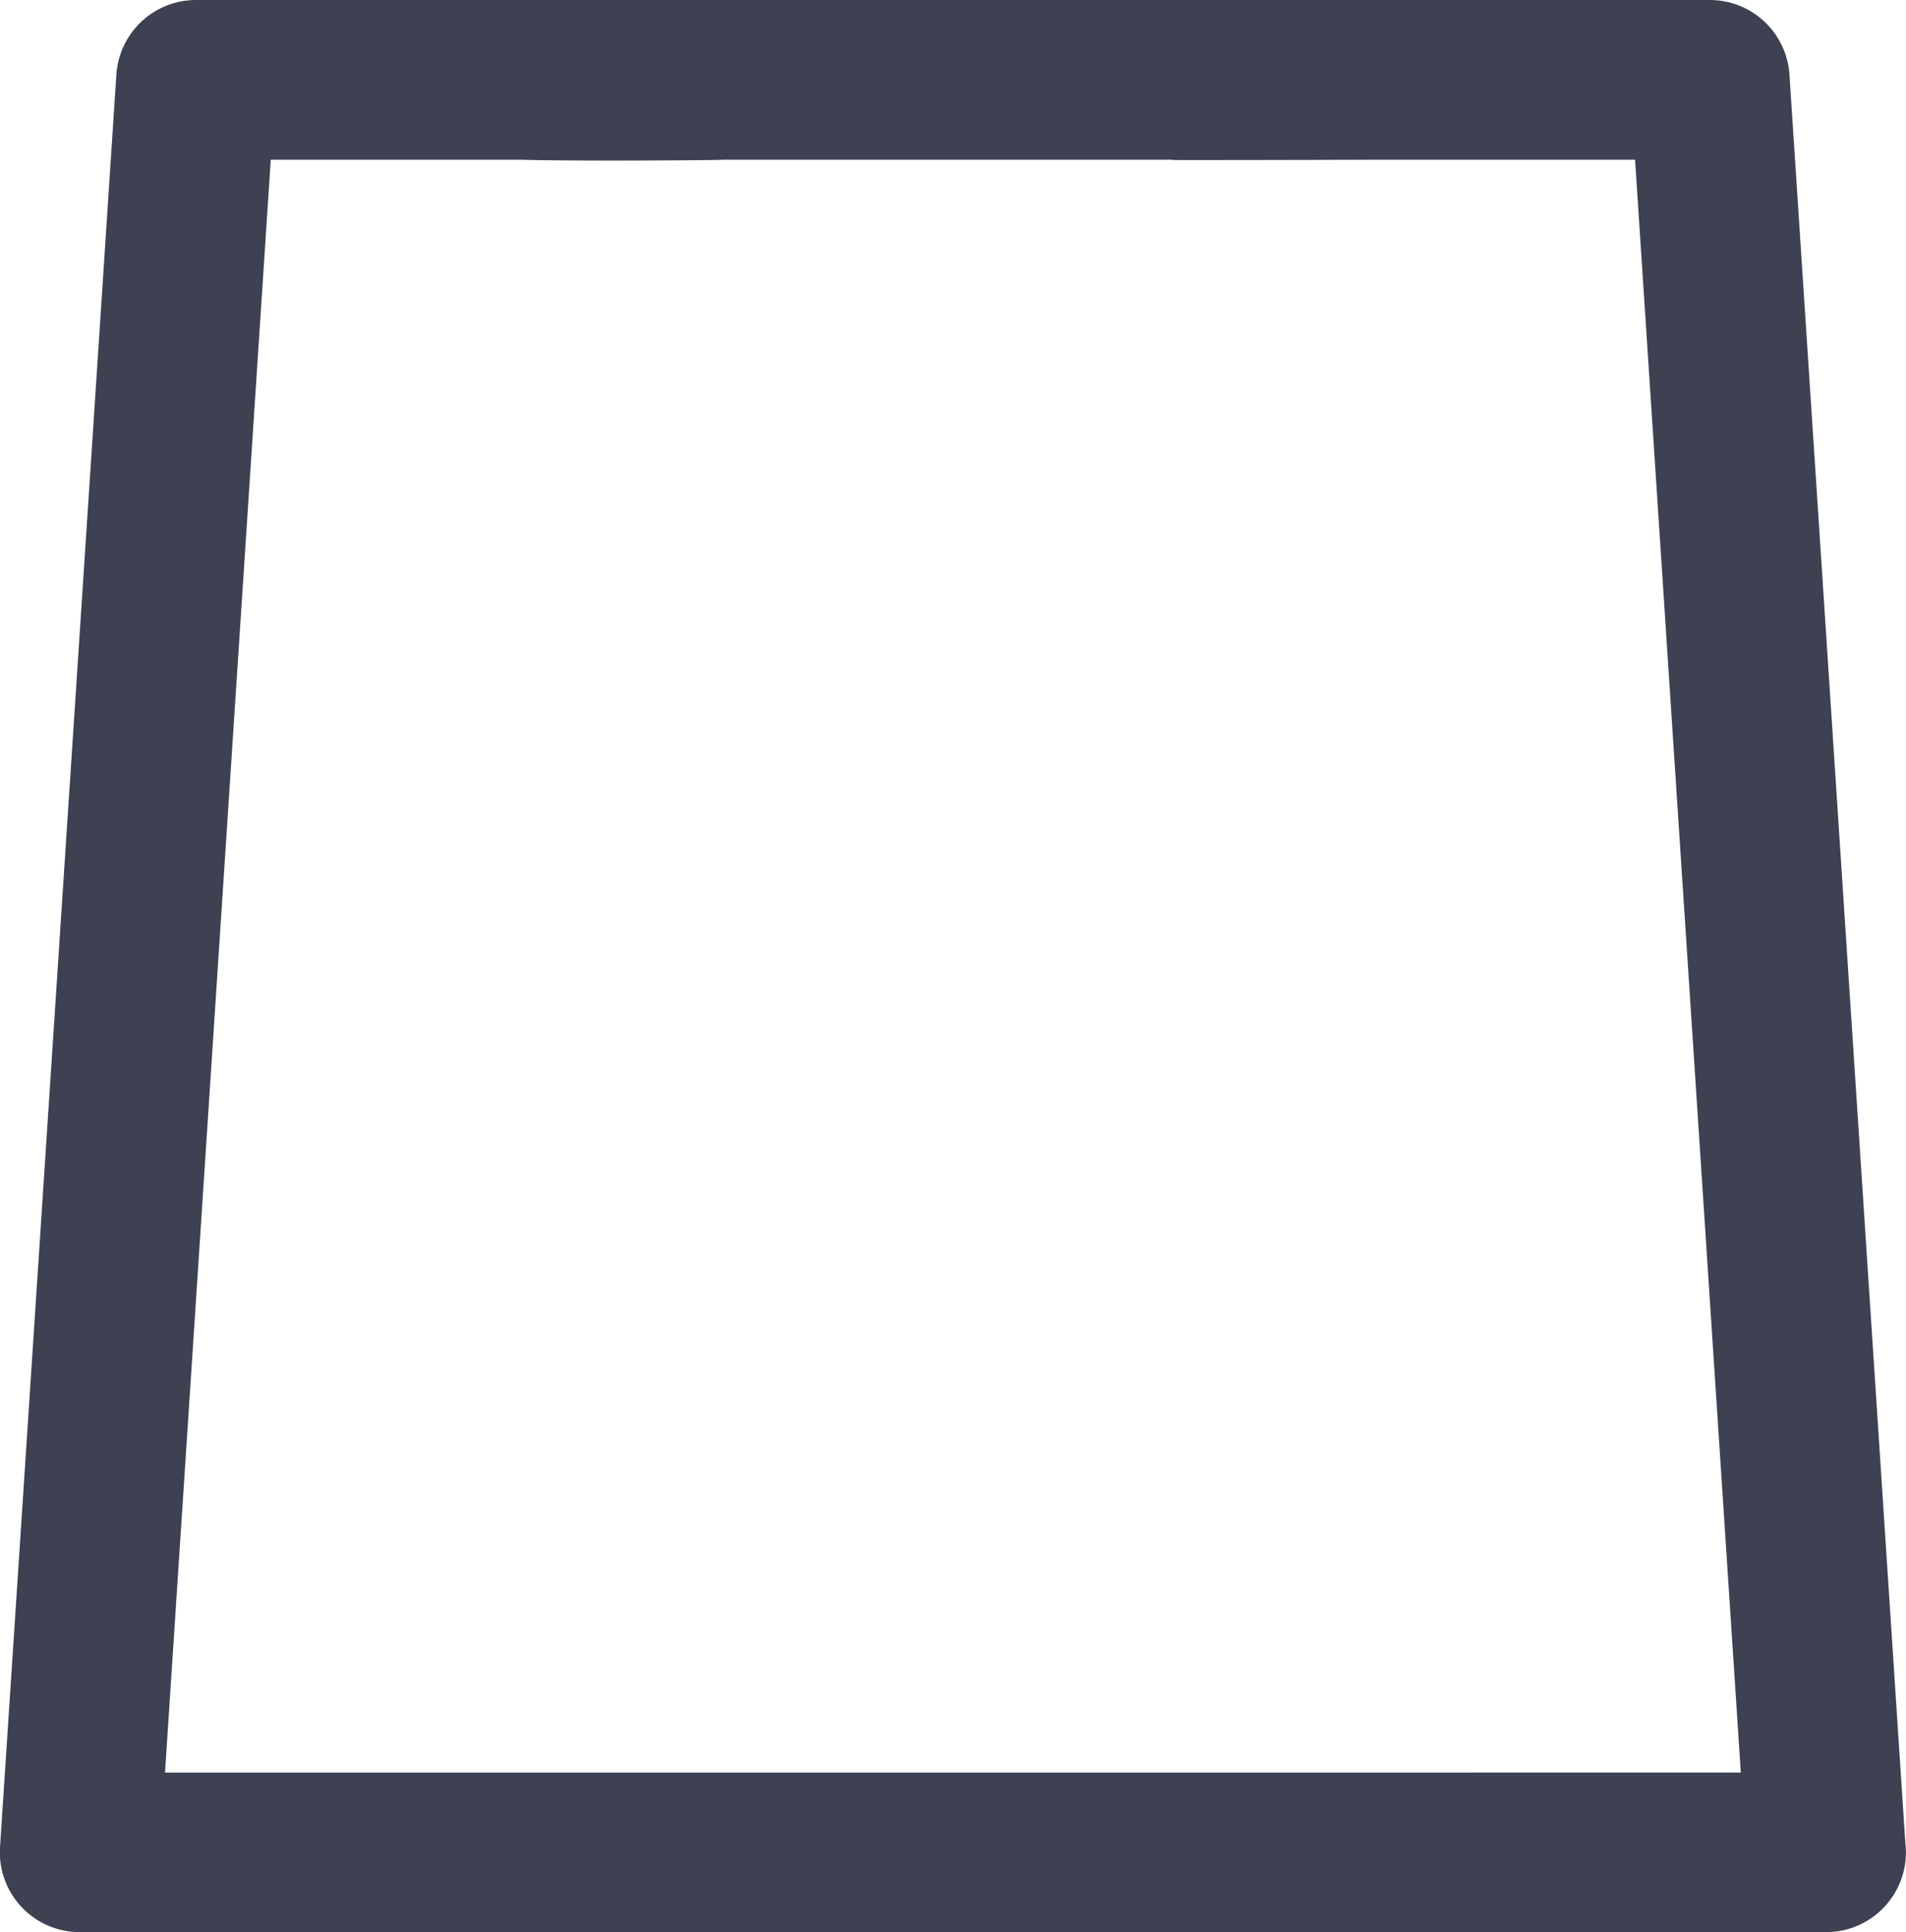 <svg xmlns="http://www.w3.org/2000/svg" viewBox="0 0 32.548 32.982">
  <defs>
    <style>
      .cls-1 {
        fill: #3d4152;
        stroke: #3d4152;
        stroke-width: 0.2px;
      }
    </style>
  </defs>
  <g id="Group_1757" data-name="Group 1757" transform="translate(1133.679 2221.096)">
    <g id="reusable-shopping-bag_1_" data-name="reusable-shopping-bag (1)" transform="translate(-1133.579 -2224.216)">
      <path id="Path_3141" data-name="Path 3141" class="cls-1" d="M32.337,34.584,30.358,4.4A1.263,1.263,0,0,0,29.1,3.22H13.381c-1.948,0-5.2,0-5.2,0H3.247A1.263,1.263,0,0,0,1.987,4.4L0,34.657A1.263,1.263,0,0,0,1.263,36H31.084a1.263,1.263,0,0,0,1.263-1.263A1.3,1.3,0,0,0,32.337,34.584ZM2.611,33.477,4.43,5.746H8.772c1.342.039,5.269-.012,2.526,0h9.749c-2.13.005-1.148.011,2.526,0h4.342l1.819,27.73Z" transform="translate(0 0)"/>
    </g>
  </g>
</svg>

